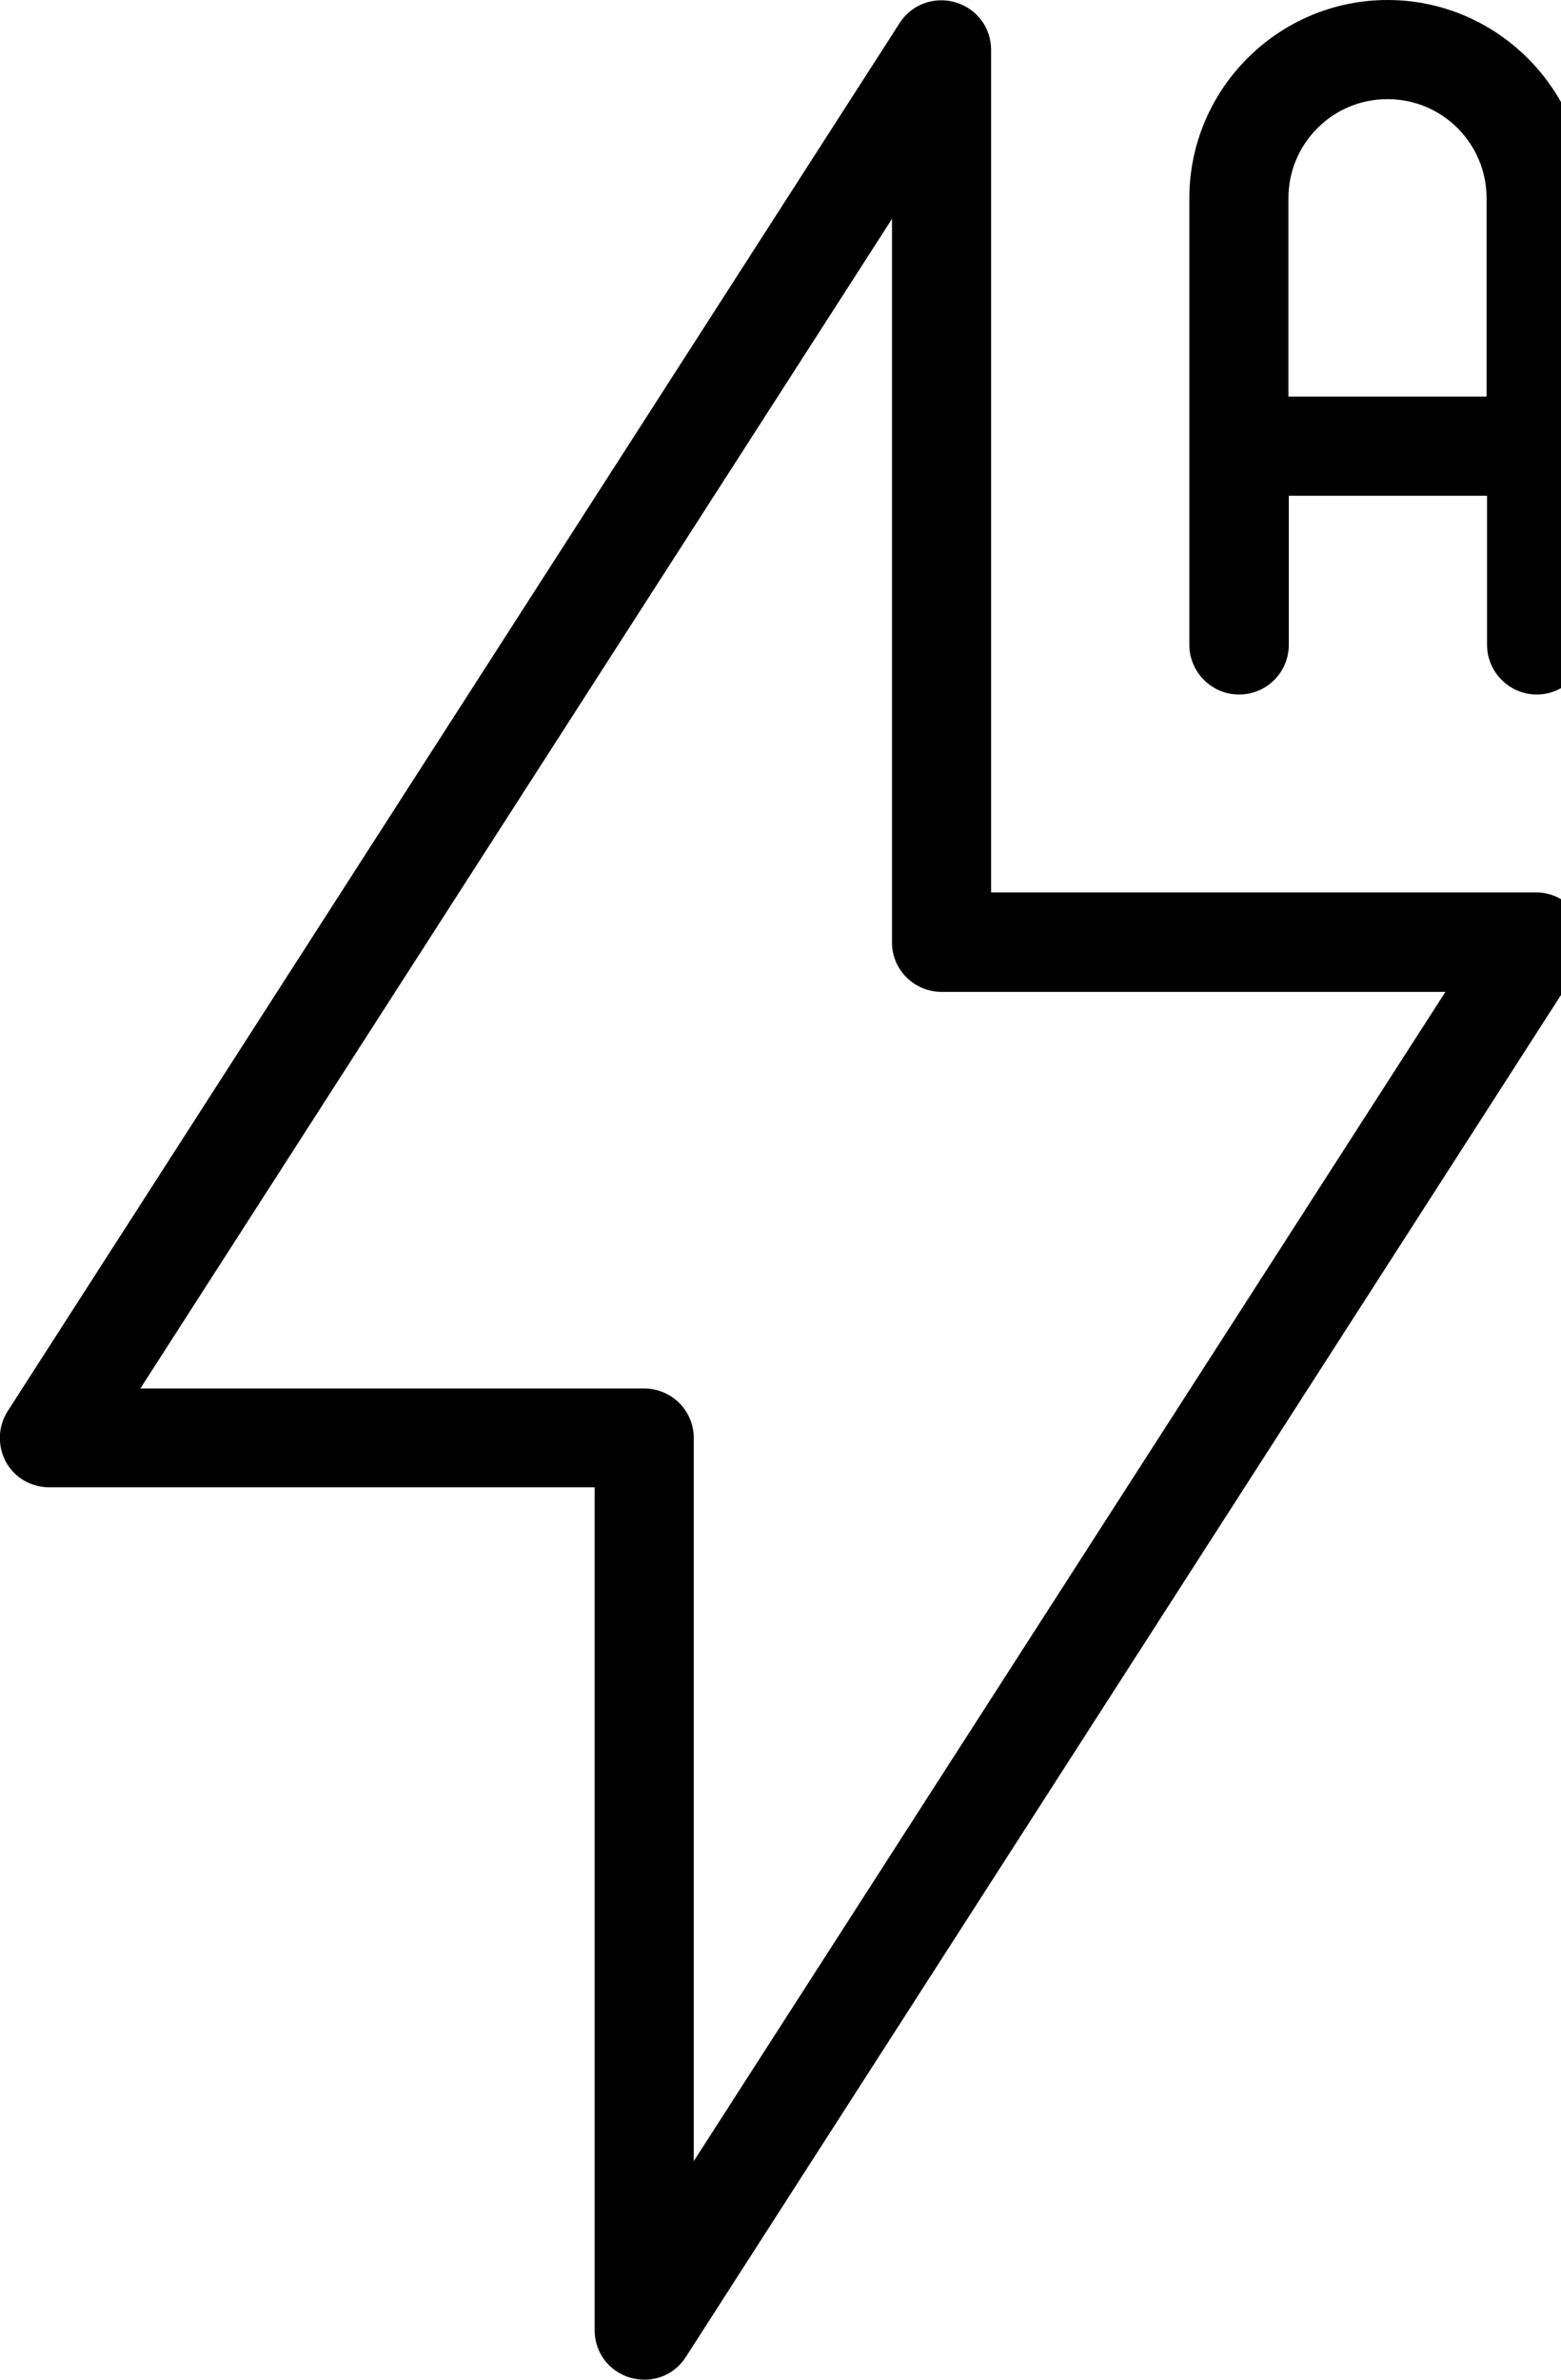 <!-- Generated by IcoMoon.io -->
<svg version="1.1" xmlns="http://www.w3.org/2000/svg" width="21" height="32" viewBox="0 0 21 32">
<title>auto-flash</title>
<path d="M18.667 0c-1.469 0-2.667 1.197-2.667 2.667v6.003c0 0.366 0.298 0.669 0.669 0.669s0.669-0.298 0.669-0.669v-2.003h2.667v2.003c0 0.366 0.298 0.669 0.669 0.669 0.366 0 0.669-0.298 0.669-0.669v-6.003c-0.010-1.469-1.208-2.667-2.677-2.667zM20 5.333h-2.667v-2.667c0-0.737 0.596-1.333 1.333-1.333s1.333 0.596 1.333 1.333v2.667z"></path>
<path d="M20.664 12h-7.331v-11.331c0-0.298-0.193-0.554-0.481-0.638s-0.591 0.031-0.748 0.277l-12 18.667c-0.131 0.204-0.141 0.465-0.026 0.68s0.34 0.345 0.586 0.345h7.336v11.336c0 0.298 0.193 0.554 0.481 0.638 0.063 0.016 0.126 0.026 0.188 0.026 0.225 0 0.434-0.11 0.559-0.308l12-18.667c0.131-0.204 0.141-0.465 0.026-0.68-0.12-0.209-0.345-0.345-0.591-0.345zM9.333 29.061v-9.726c0-0.366-0.298-0.664-0.669-0.664h-6.776l10.112-15.728v9.731c0 0.366 0.298 0.664 0.669 0.664h6.776l-10.112 15.723z"></path>
</svg>
